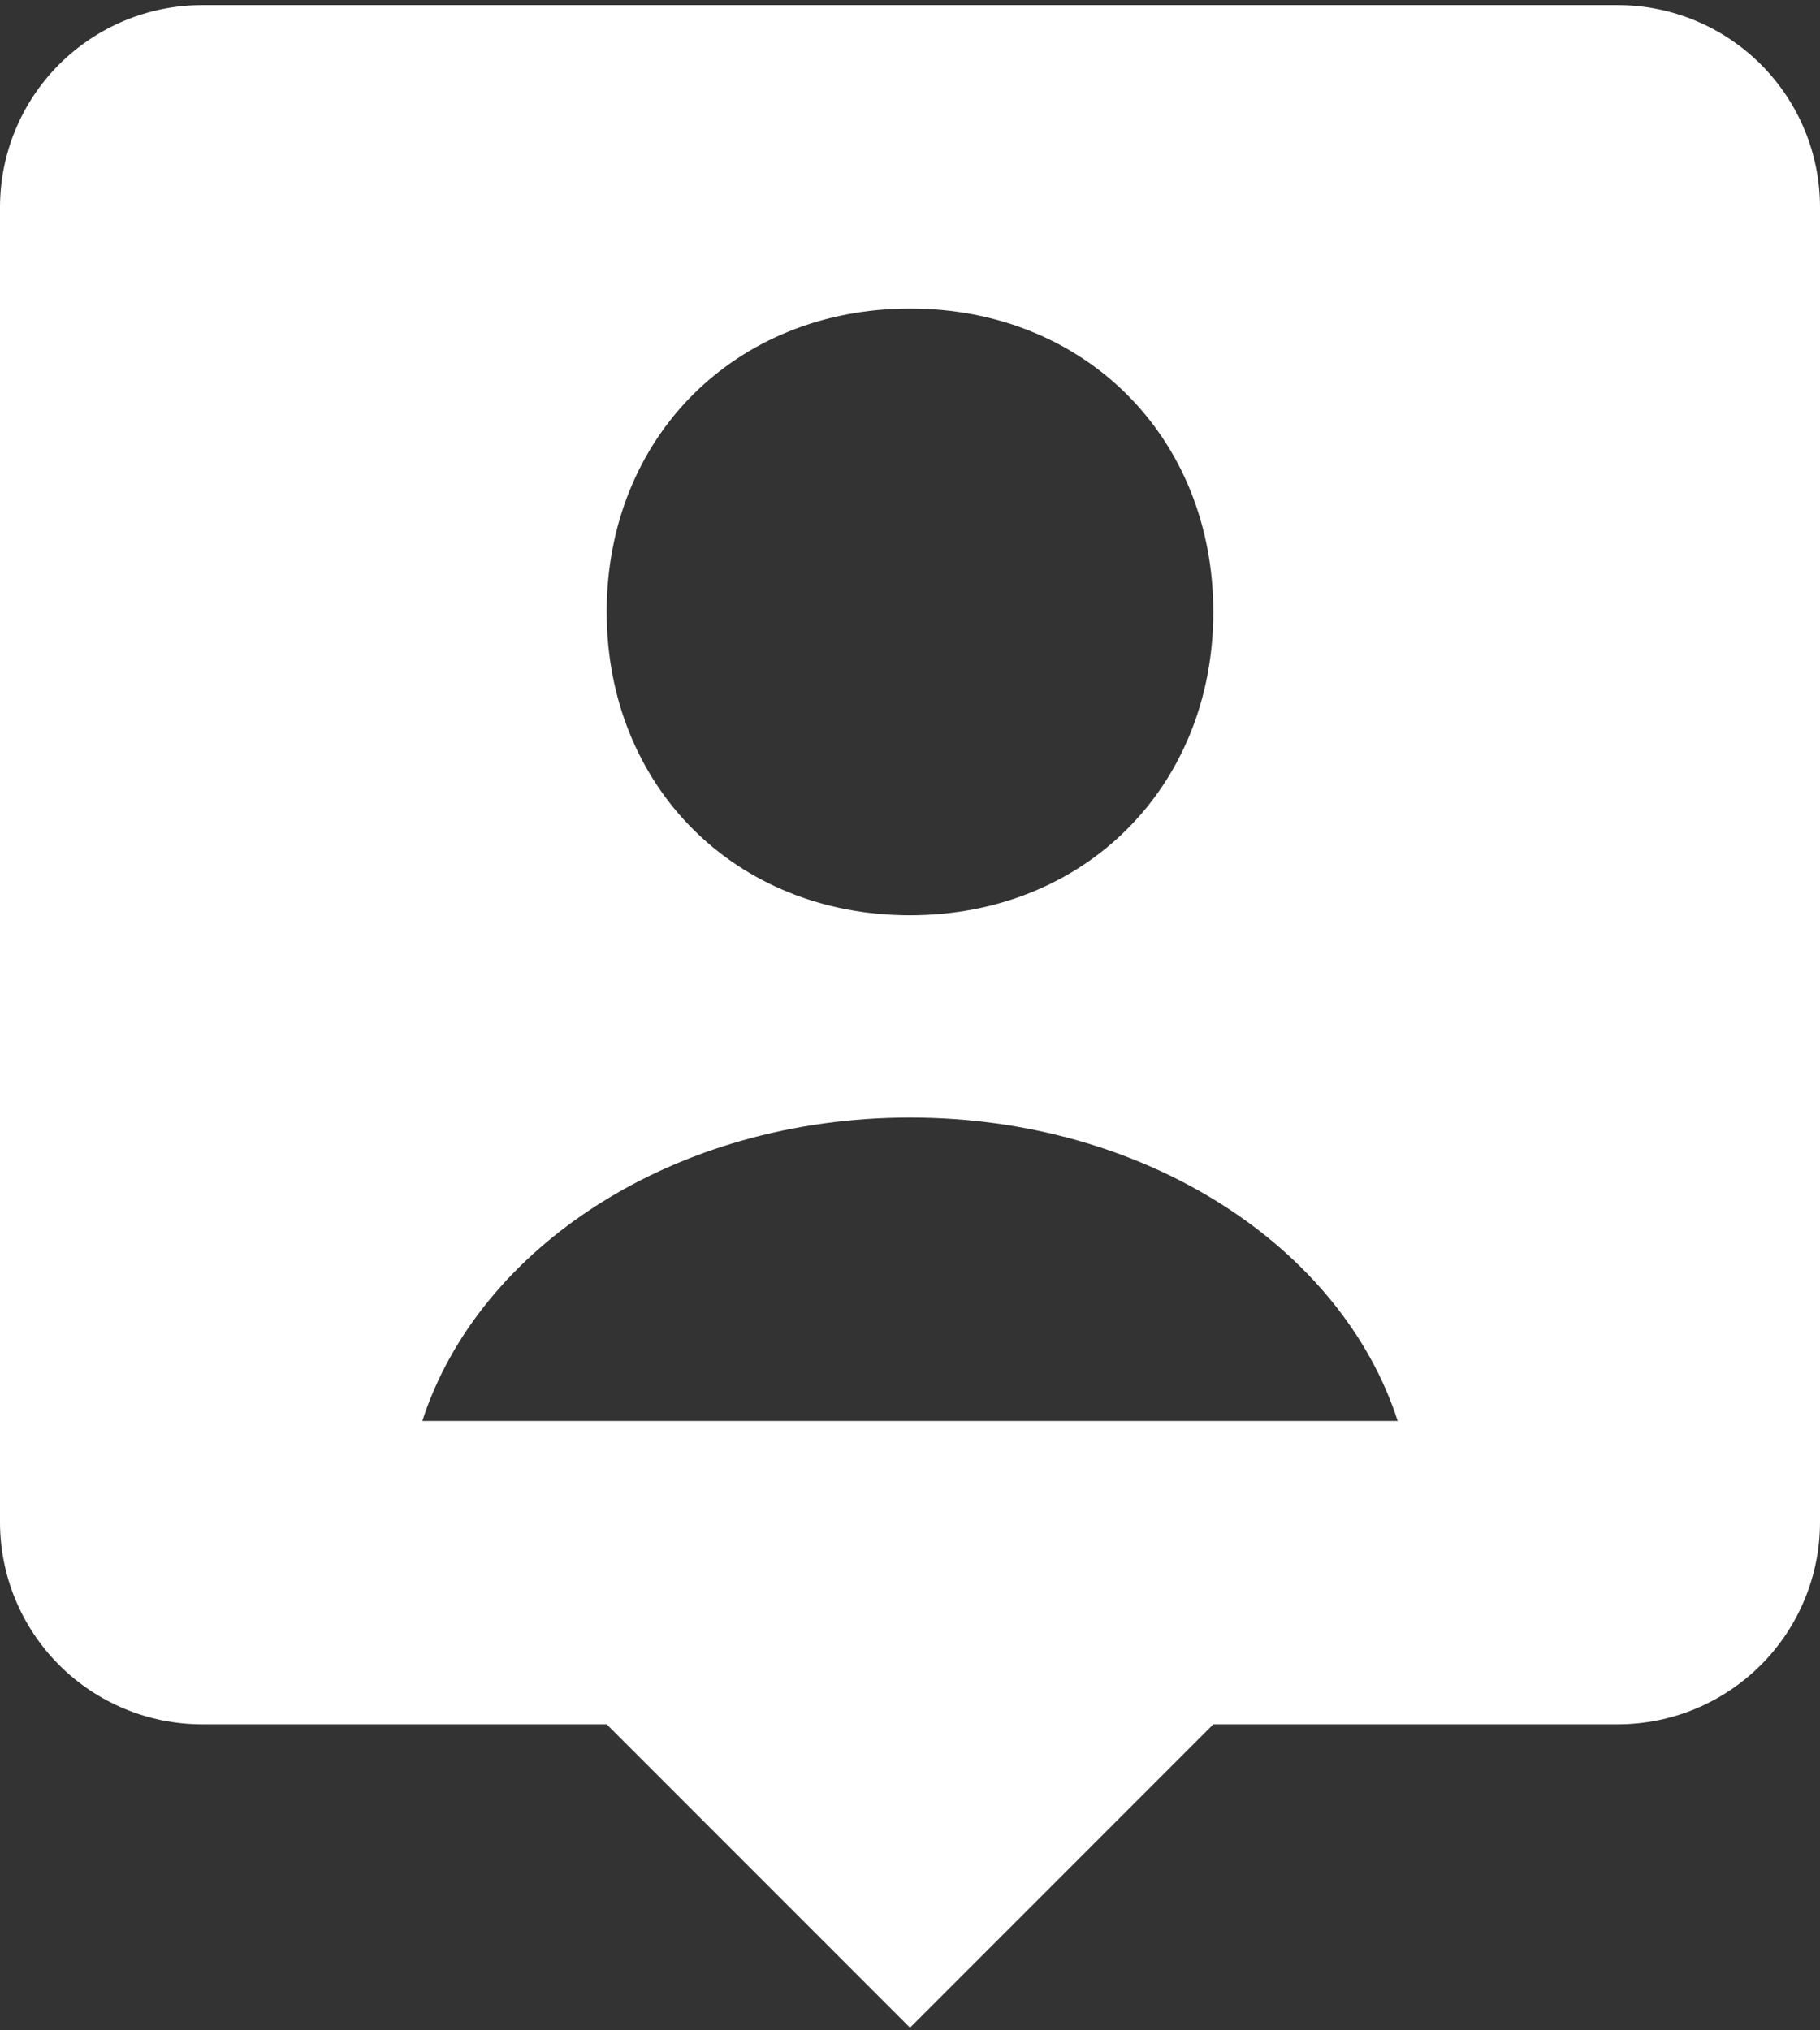 <svg width="26" height="29" viewBox="0 0 26 29" fill="none" xmlns="http://www.w3.org/2000/svg">
<rect x="0" y="0" width="26" height="29" fill="#333333" stroke="none"/>
<path d="M23.111 0.073H2.889C2.123 0.073 1.388 0.378 0.846 0.919C0.304 1.461 0 2.196 0 2.962V21.74C0 22.506 0.304 23.241 0.846 23.783C1.388 24.324 2.123 24.629 2.889 24.629H8.667L13 28.962L17.333 24.629H23.111C23.877 24.629 24.612 24.324 25.154 23.783C25.696 23.241 26 22.506 26 21.74V2.962C26 2.196 25.696 1.461 25.154 0.919C24.612 0.378 23.877 0.073 23.111 0.073ZM13 4.407C15.495 4.407 17.333 6.244 17.333 8.74C17.333 11.236 15.495 13.073 13 13.073C10.507 13.073 8.667 11.236 8.667 8.74C8.667 6.244 10.507 4.407 13 4.407ZM6.033 20.296C6.839 17.807 9.639 15.962 13 15.962C16.361 15.962 19.162 17.807 19.967 20.296H6.033Z" fill="white"/>
</svg>

